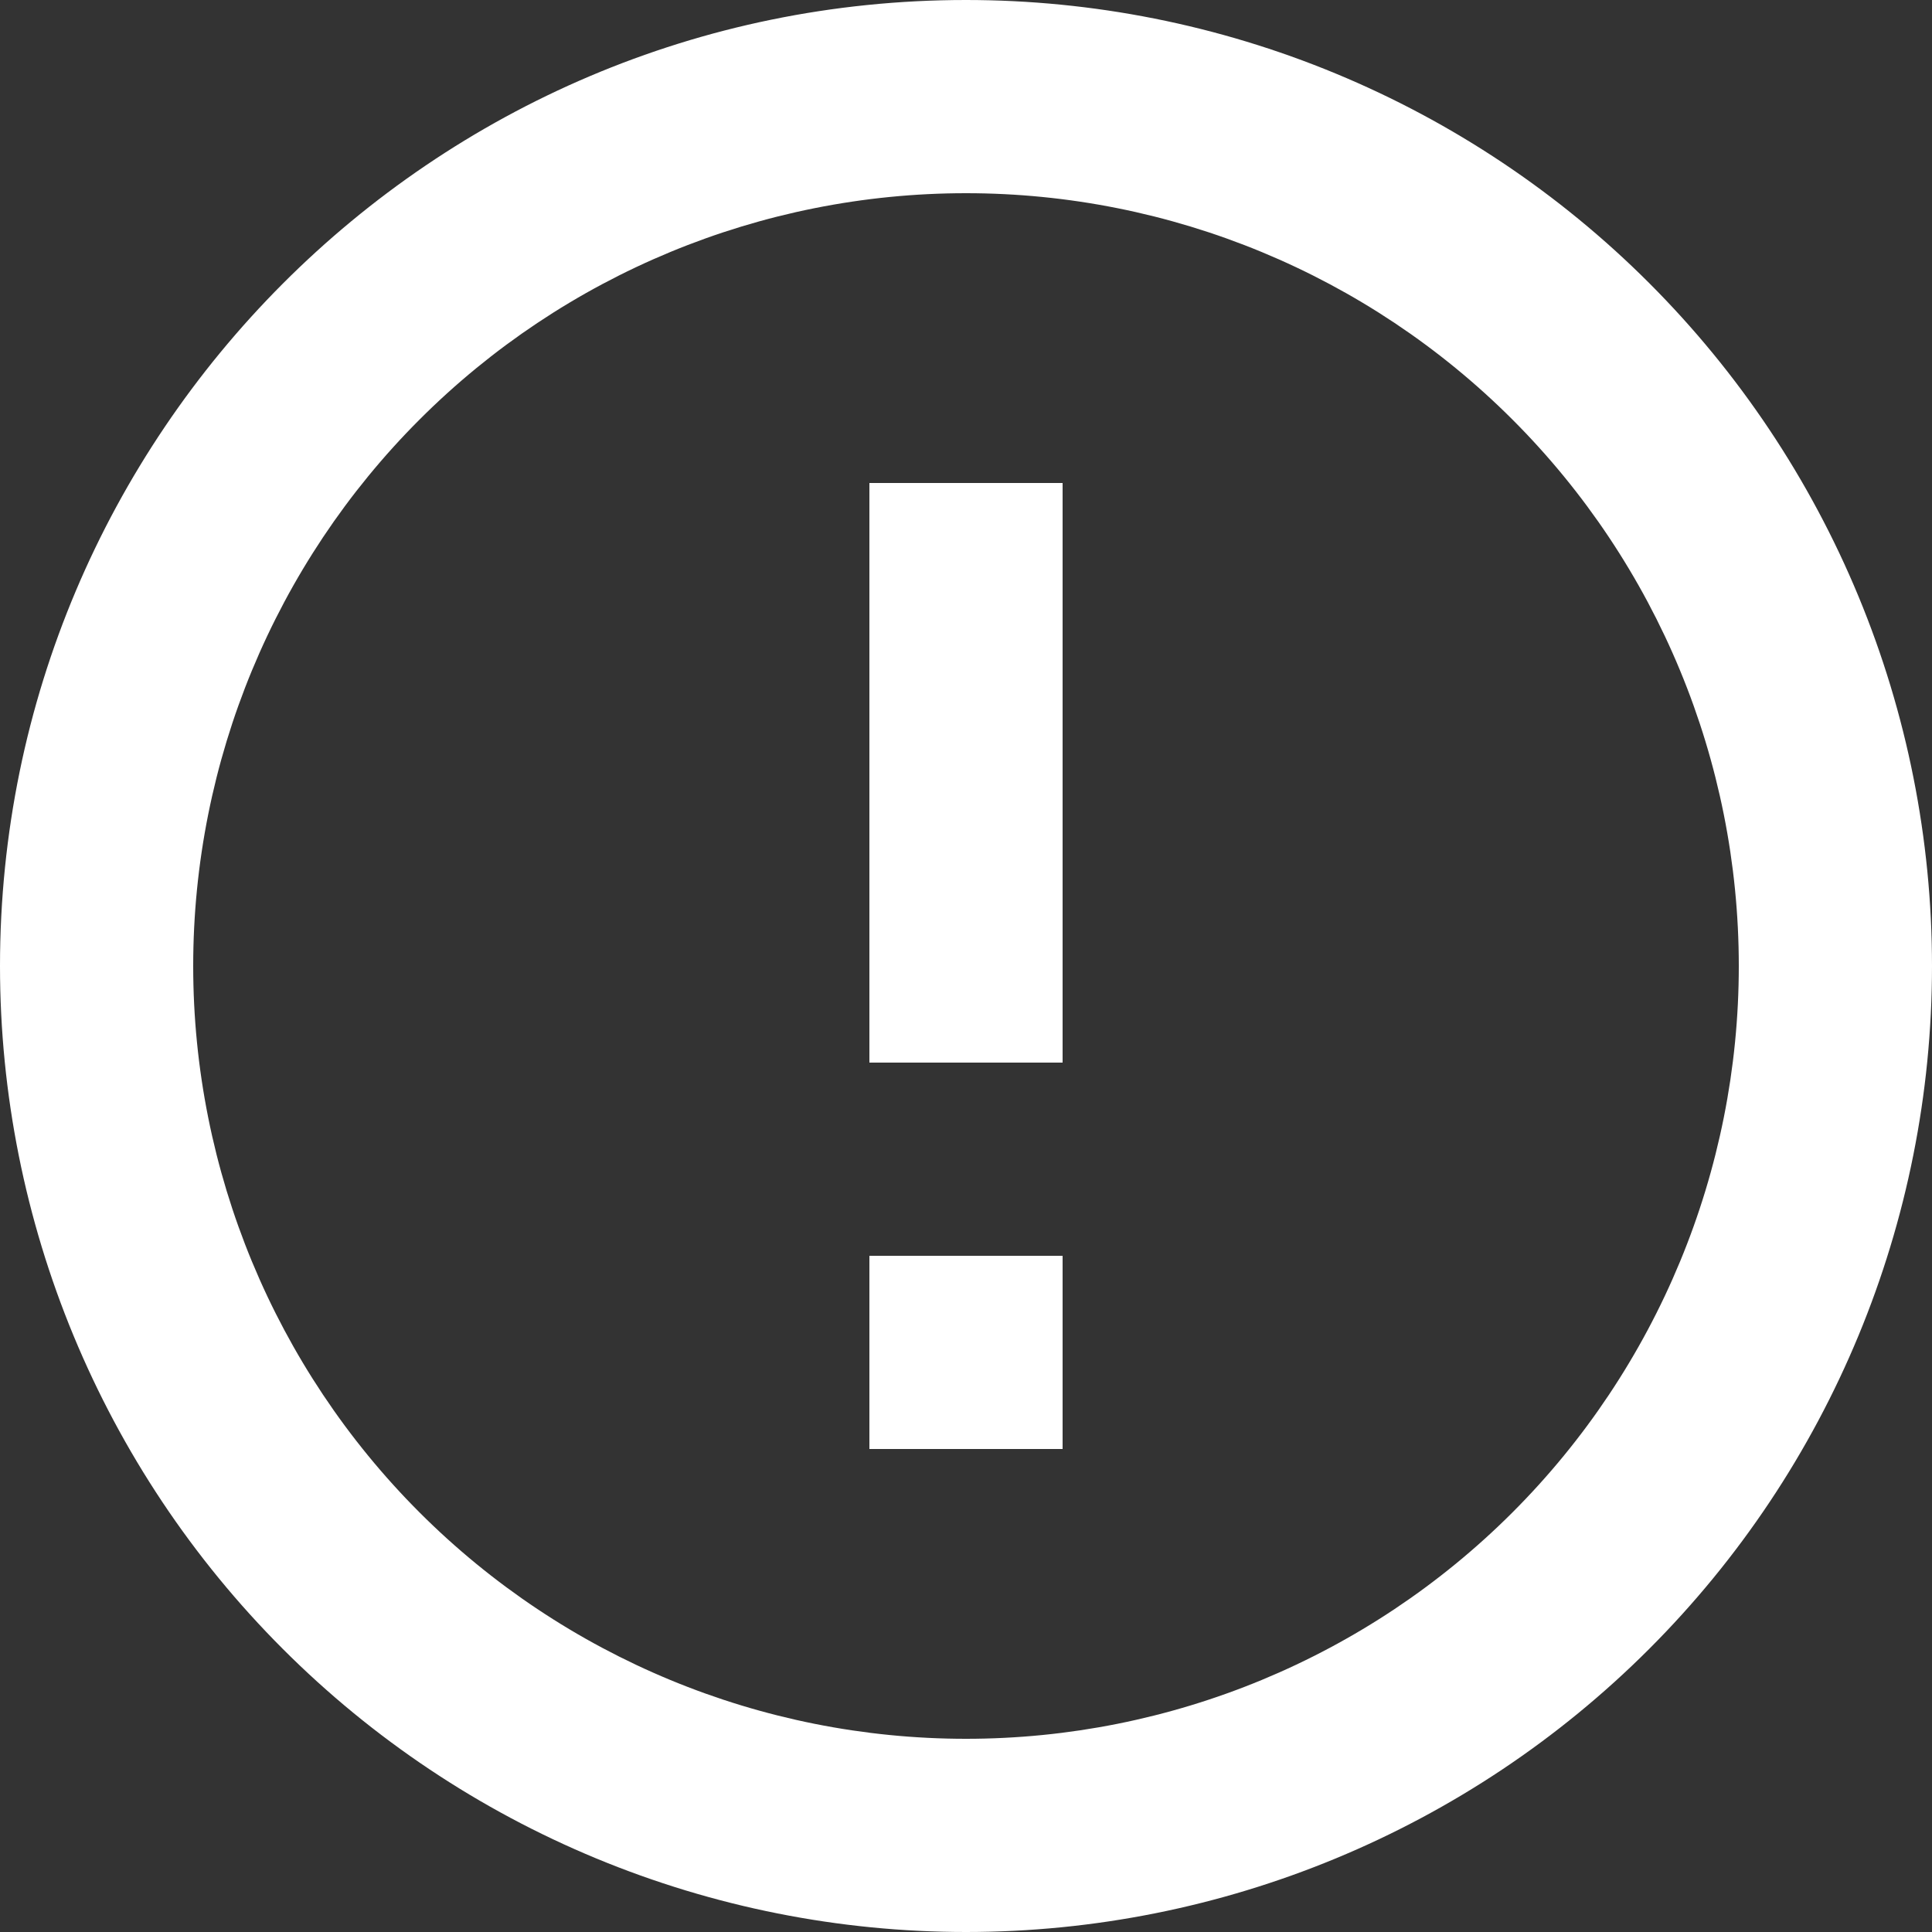 <svg width="138" height="138" viewBox="0 0 138 138" version="1.1" xmlns="http://www.w3.org/2000/svg" xmlns:xlink="http://www.w3.org/1999/xlink">
<rect x="0" y="0" width="138" height="138" fill="#333333" stroke="none"/>
<title>alert-circle-outline</title>
<desc>Created using Figma</desc>
<g id="Canvas" transform="translate(11738 31695)">
<g id="alert-circle-outline">
<g id="Vector">
<use xlink:href="#path0_fill" transform="translate(-11738 -31695)" fill="#FFFFFF"/>
</g>
</g>
</g>
<defs>
<path id="path0_fill" d="M 62.1 89.7L 75.9 89.7L 75.9 103.5L 62.1 103.5L 62.1 89.7ZM 62.1 34.5L 75.9 34.5L 75.9 75.9L 62.1 75.9L 62.1 34.5ZM 69 6.12843e-15C 30.843 6.12843e-15 0 31.05 0 69C 0 87.3 7.27 104.85 20.21 117.79C 26.617 124.198 34.223 129.28 42.595 132.748C 50.966 136.215 59.939 138 69 138C 87.3 138 104.85 130.73 117.79 117.79C 130.73 104.85 138 87.3 138 69C 138 59.939 136.215 50.966 132.748 42.595C 129.28 34.223 124.198 26.617 117.79 20.21C 111.383 13.802 103.777 8.72 95.405 5.252C 87.034 1.785 78.061 1.53211e-14 69 6.12843e-15ZM 69 124.2C 54.36 124.2 40.32 118.384 29.968 108.032C 19.616 97.68 13.8 83.64 13.8 69C 13.8 54.36 19.616 40.32 29.968 29.968C 40.32 19.616 54.36 13.8 69 13.8C 83.64 13.8 97.68 19.616 108.032 29.968C 118.384 40.32 124.2 54.36 124.2 69C 124.2 83.64 118.384 97.68 108.032 108.032C 97.68 118.384 83.64 124.2 69 124.2Z"/>
</defs>
</svg>
